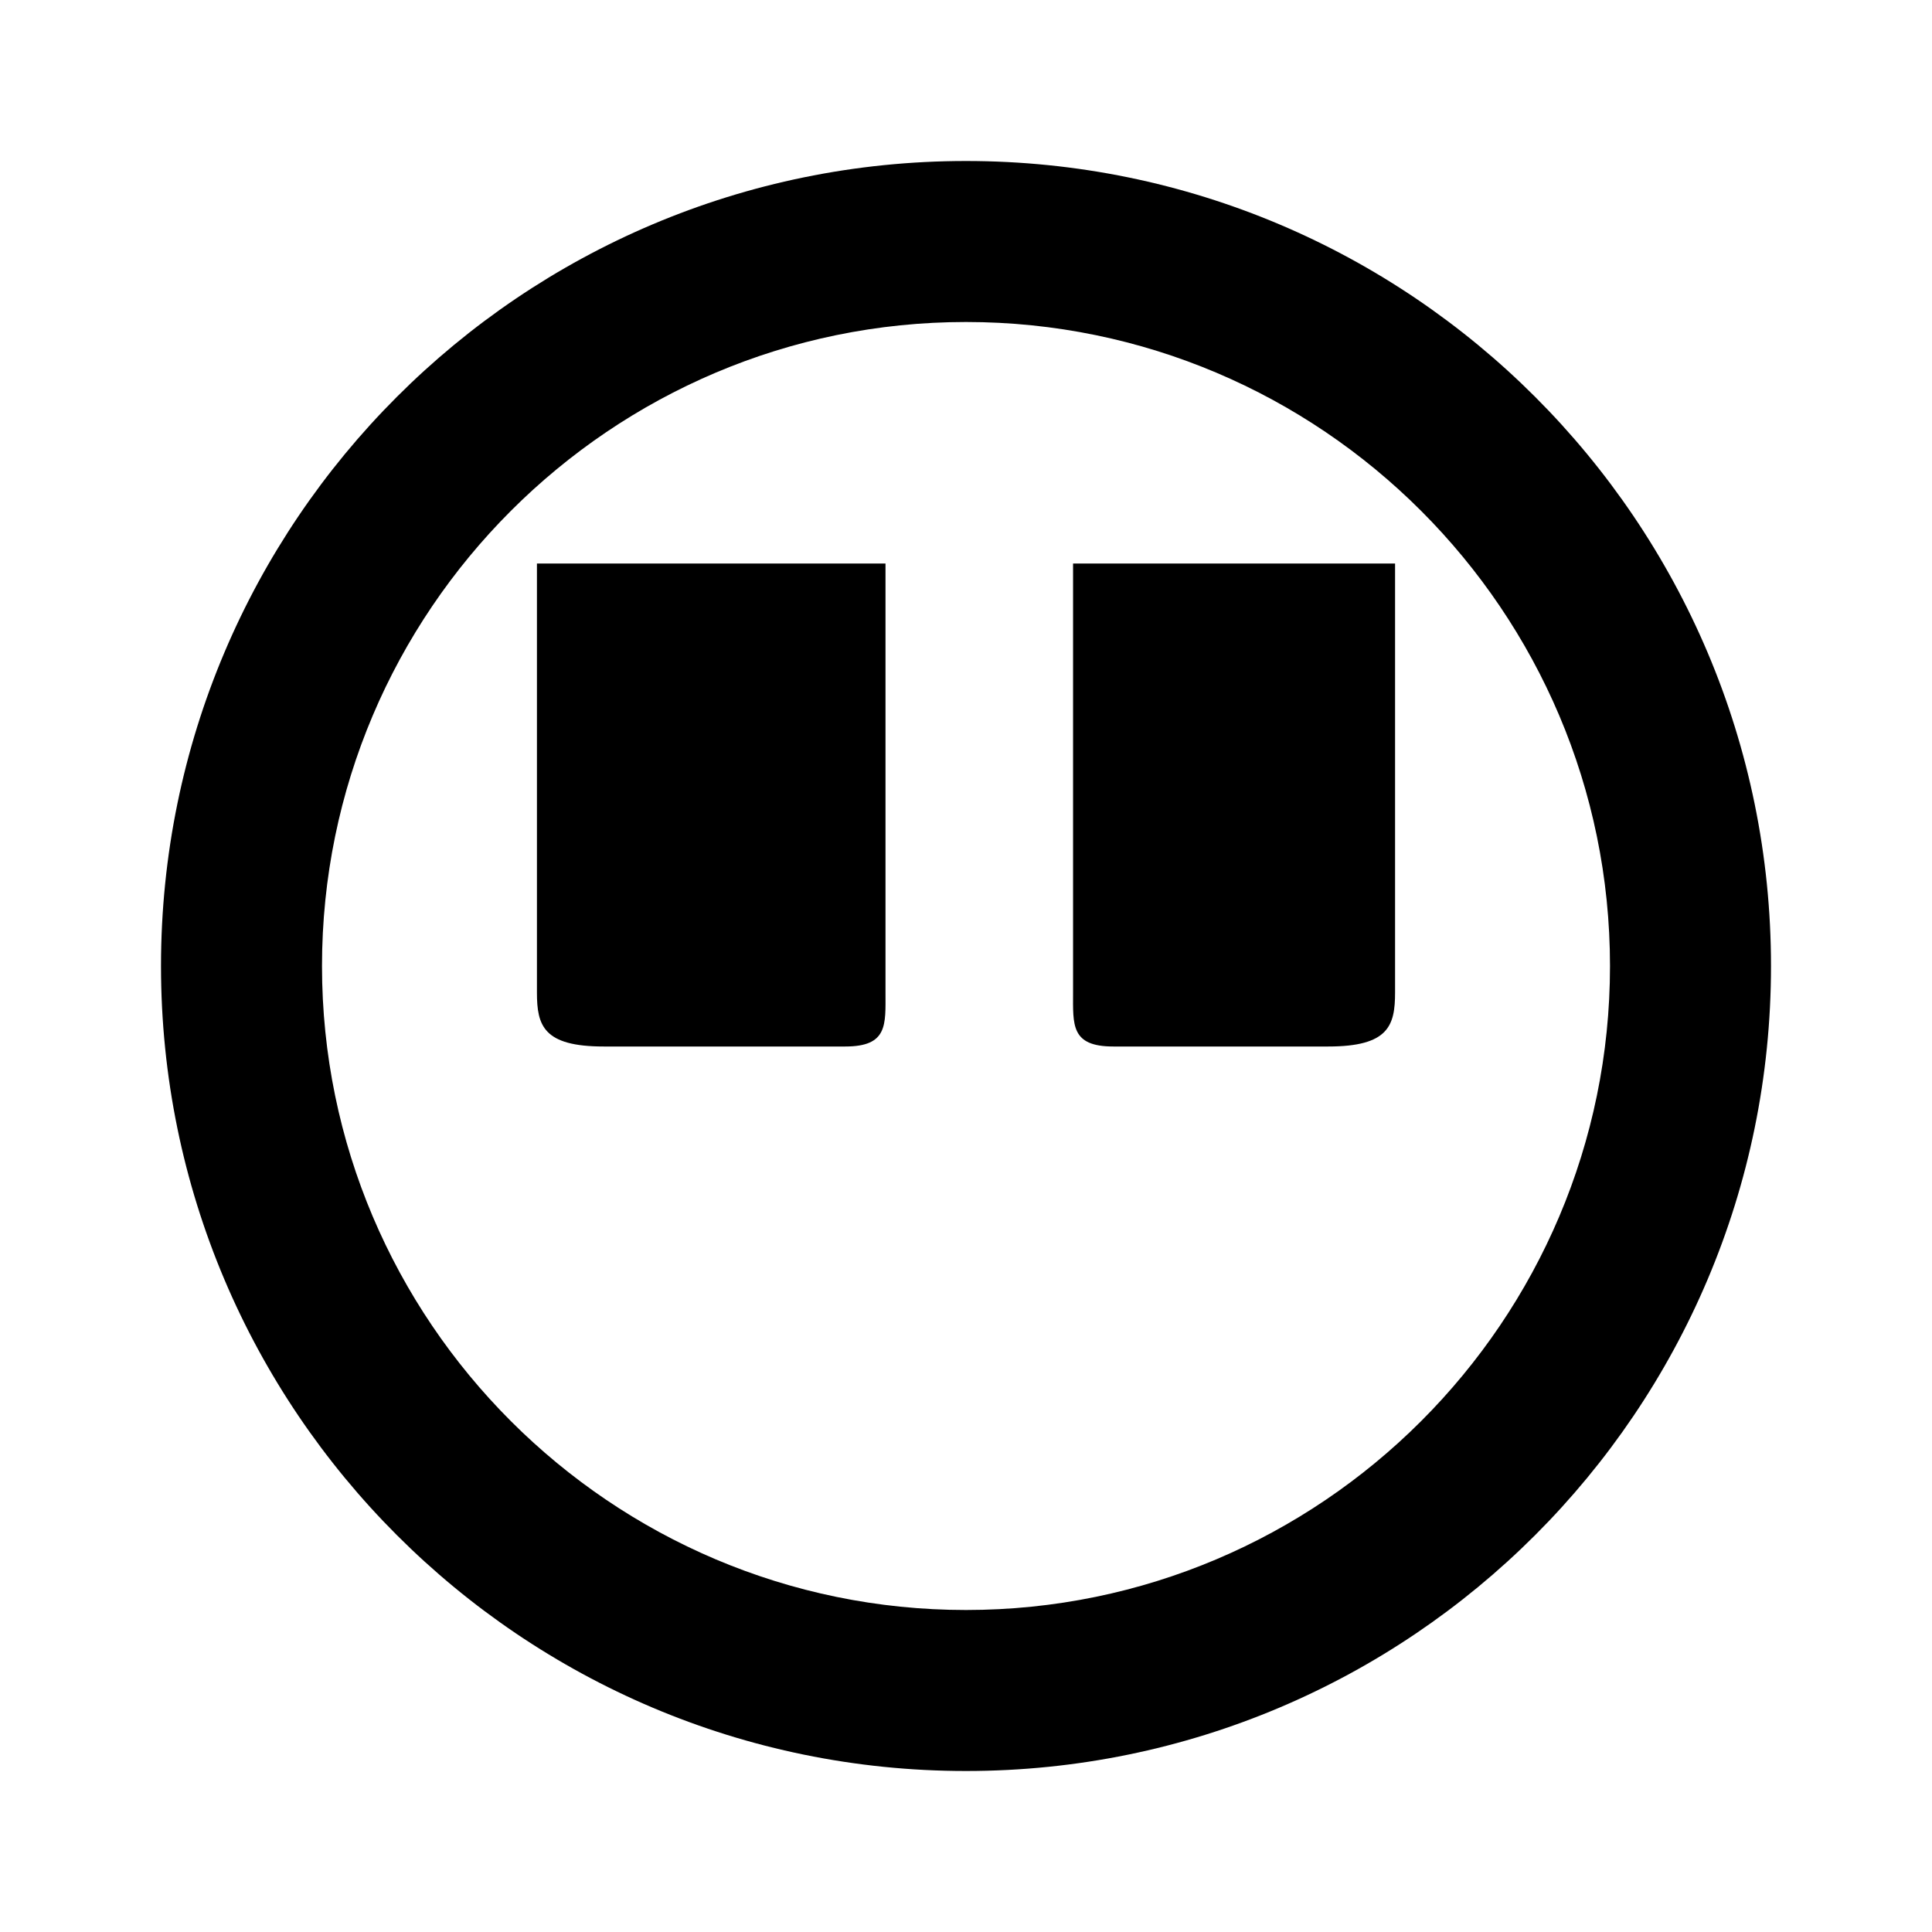 <svg xmlns="http://www.w3.org/2000/svg" viewBox="0 0 24 24" class="icon icon-umbrella-palm">
  <path d="M12 2C6.48 2 2 6.48 2 12s4.48 10 10 10 10-4.48 10-10S17.52 2 12 2zm0 18c-4.41 0-8-3.59-8-8s3.59-8 8-8 8 3.59 8 8-3.59 8-8 8z"></path>
  <path d="M16.5 13h-2.67c-.53 0-.5-.27-.5-.67V7h4v5.33c0 .41-.08.67-.83.67z"></path>
  <path d="M11 7v5.33c0 .4.03.67-.5.67H7.5c-.75 0-.83-.26-.83-.67V7h4z"></path>
</svg>